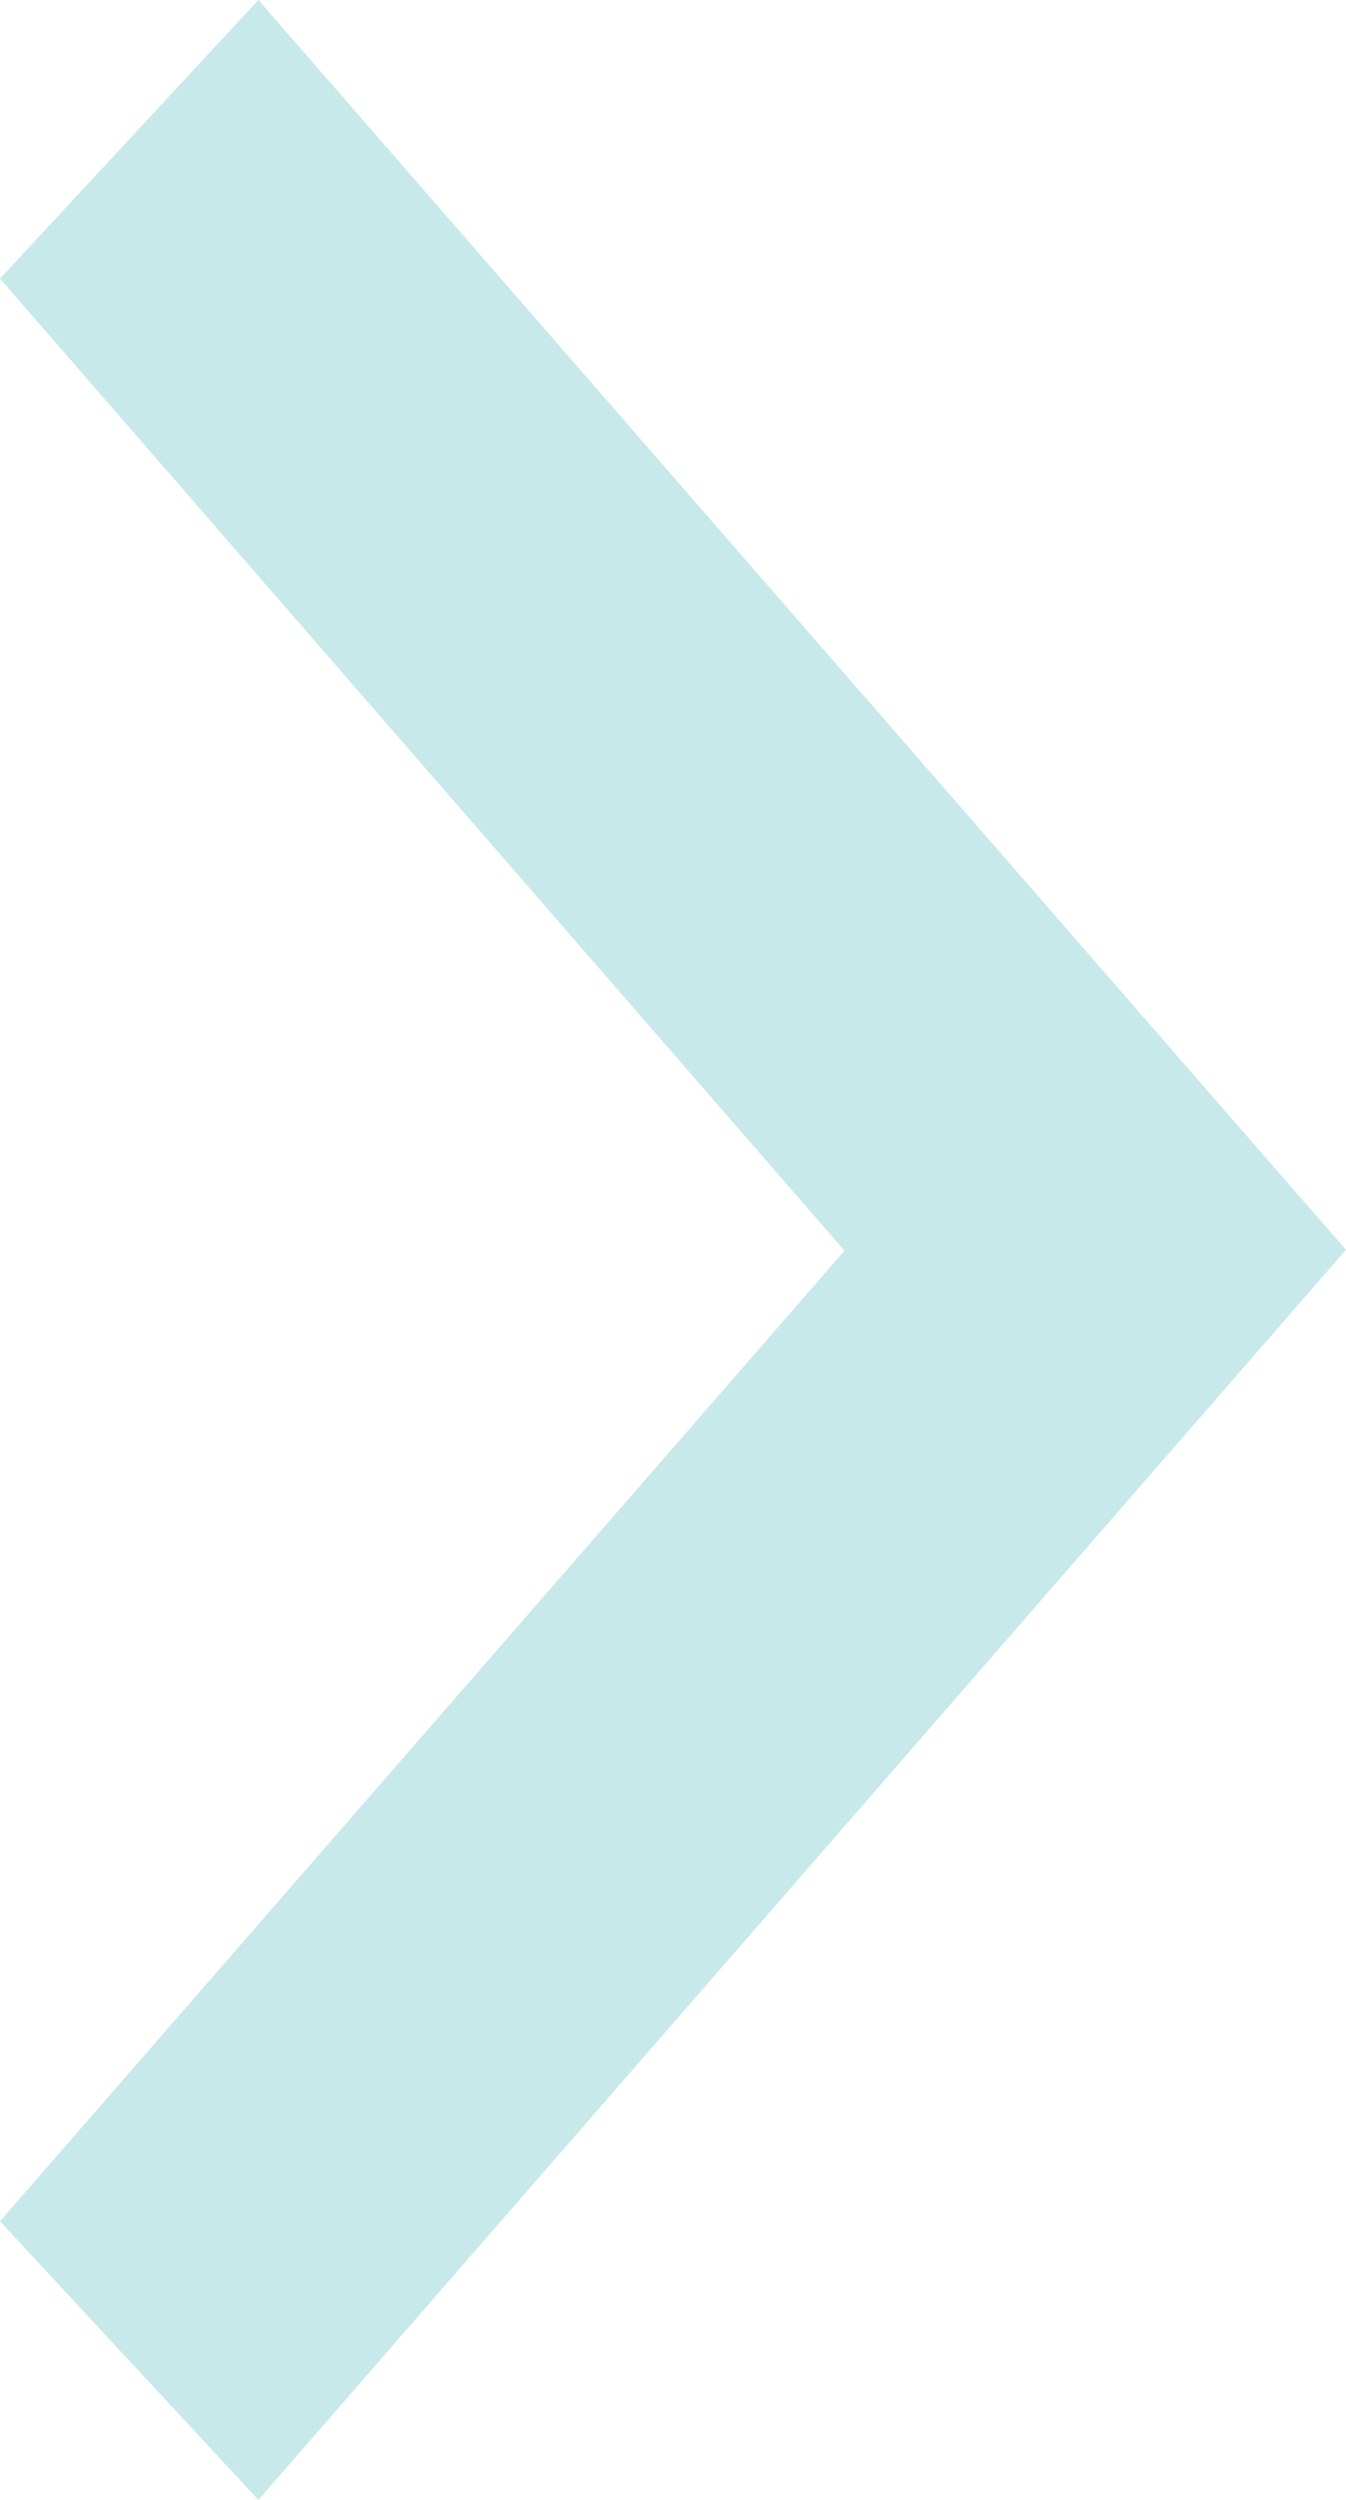 <svg width="7" height="13" viewBox="0 0 7 13" fill="none" xmlns="http://www.w3.org/2000/svg">
<path opacity="0.5" d="M4.392 6.504L0 11.551L1.344 13L6.369 7.224L7 6.499L6.369 5.775L1.344 0L5.92991e-05 1.449L4.392 6.504Z" fill="#24A8AC" fill-opacity="0.5"/>
</svg>

